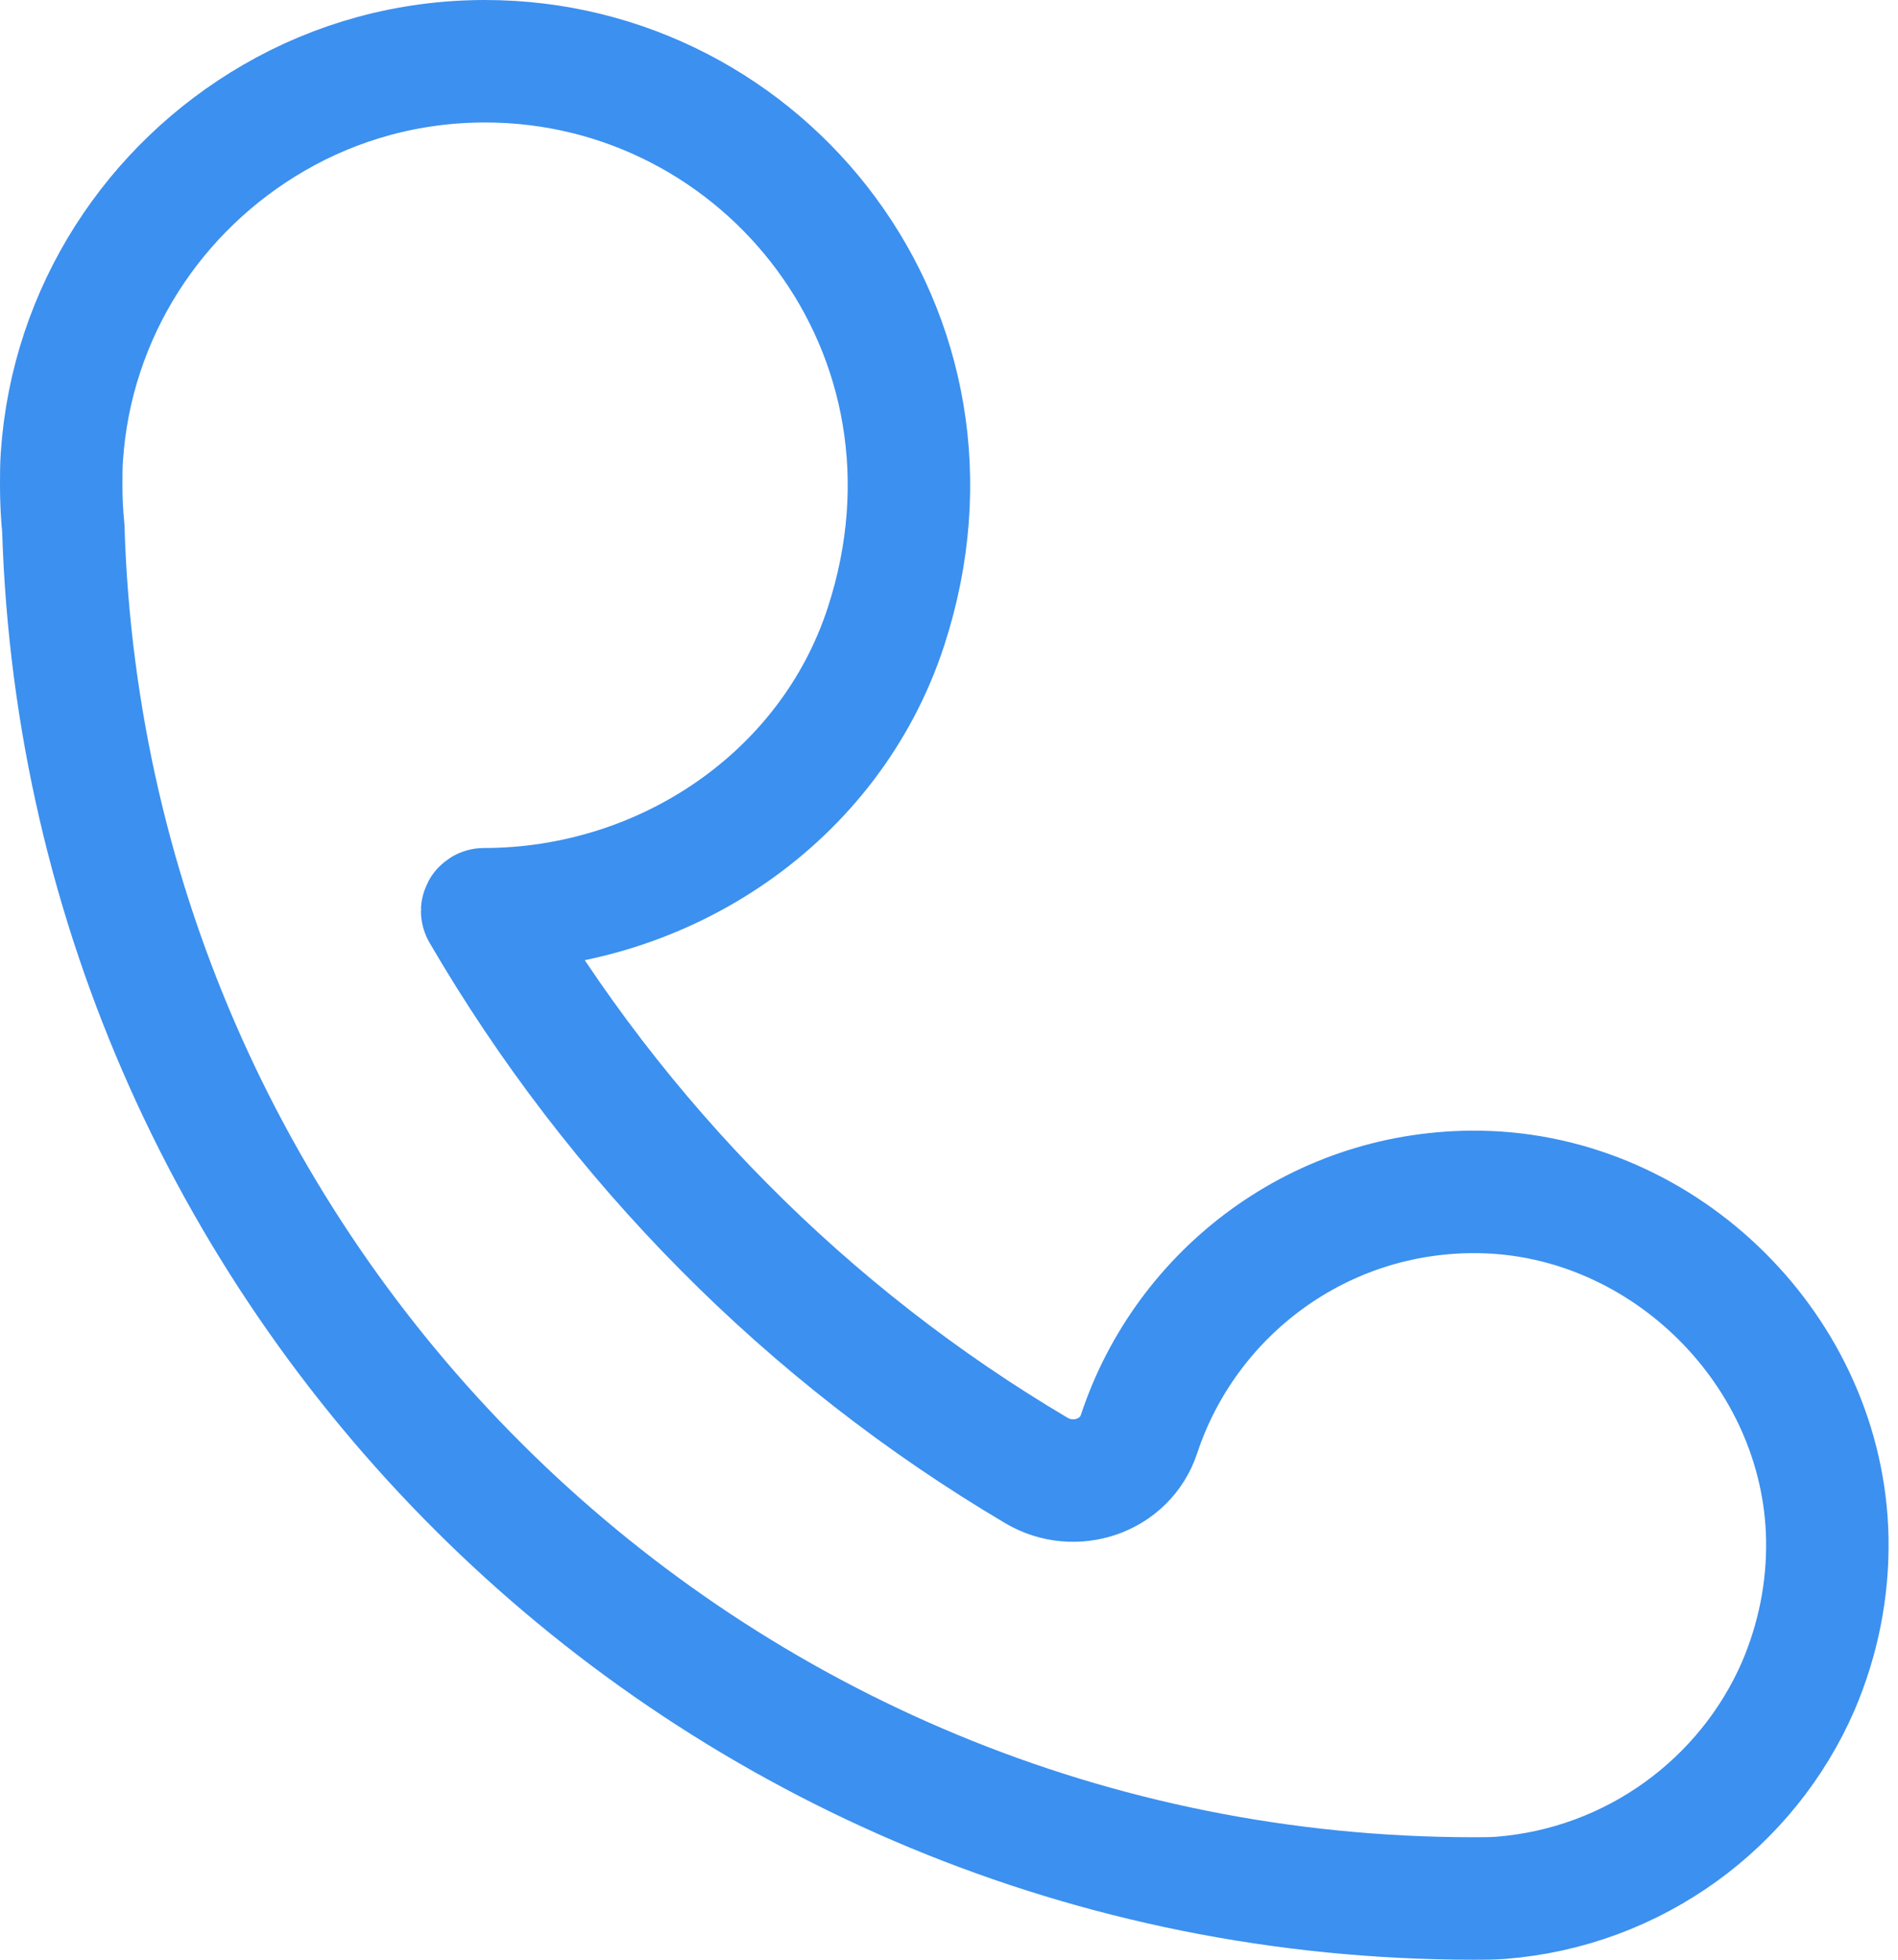<?xml version="1.0" encoding="UTF-8"?>
<svg width="31px" height="32px" viewBox="0 0 31 32" version="1.1" xmlns="http://www.w3.org/2000/svg" xmlns:xlink="http://www.w3.org/1999/xlink">
    <!-- Generator: Sketch 48.1 (47250) - http://www.bohemiancoding.com/sketch -->
    <title>Shape Copy</title>
    <desc>Created with Sketch.</desc>
    <defs></defs>
    <g id="个人中心" stroke="none" stroke-width="1" fill="none" fill-rule="evenodd" transform="translate(-565, -1162)">
        <g id="Group-12" transform="translate(546, 1148)" stroke="#3C90EF" stroke-width="2">
            <g id="Group-11" transform="translate(20, 13)">
                <path d="M23.169,20.463 C20.578,20.422 18.373,22.091 17.604,24.416 C17.377,25.103 16.553,25.381 15.929,25.012 C12.185,22.799 9.068,19.646 6.879,15.889 C6.868,15.871 6.881,15.847 6.903,15.847 C9.846,15.847 12.559,14.028 13.471,11.231 C15.034,6.438 11.49,2 6.923,2 C5.665,2 4.488,2.335 3.473,2.924 C1.523,4.054 0.173,6.085 0.011,8.45 C0,8.6 0,8.762 0,8.924 C0,9.166 0.011,9.397 0.034,9.627 C0.415,22.042 10.569,32 23.076,32 C23.226,32 23.365,32 23.515,31.989 C25.696,31.816 27.542,30.442 28.373,28.527 C28.687,27.79 28.862,26.977 28.845,26.114 C28.783,23.076 26.207,20.51 23.169,20.463 L23.169,20.463 Z" id="Shape-Copy"></path>
            </g>
        </g>
    </g>
</svg>